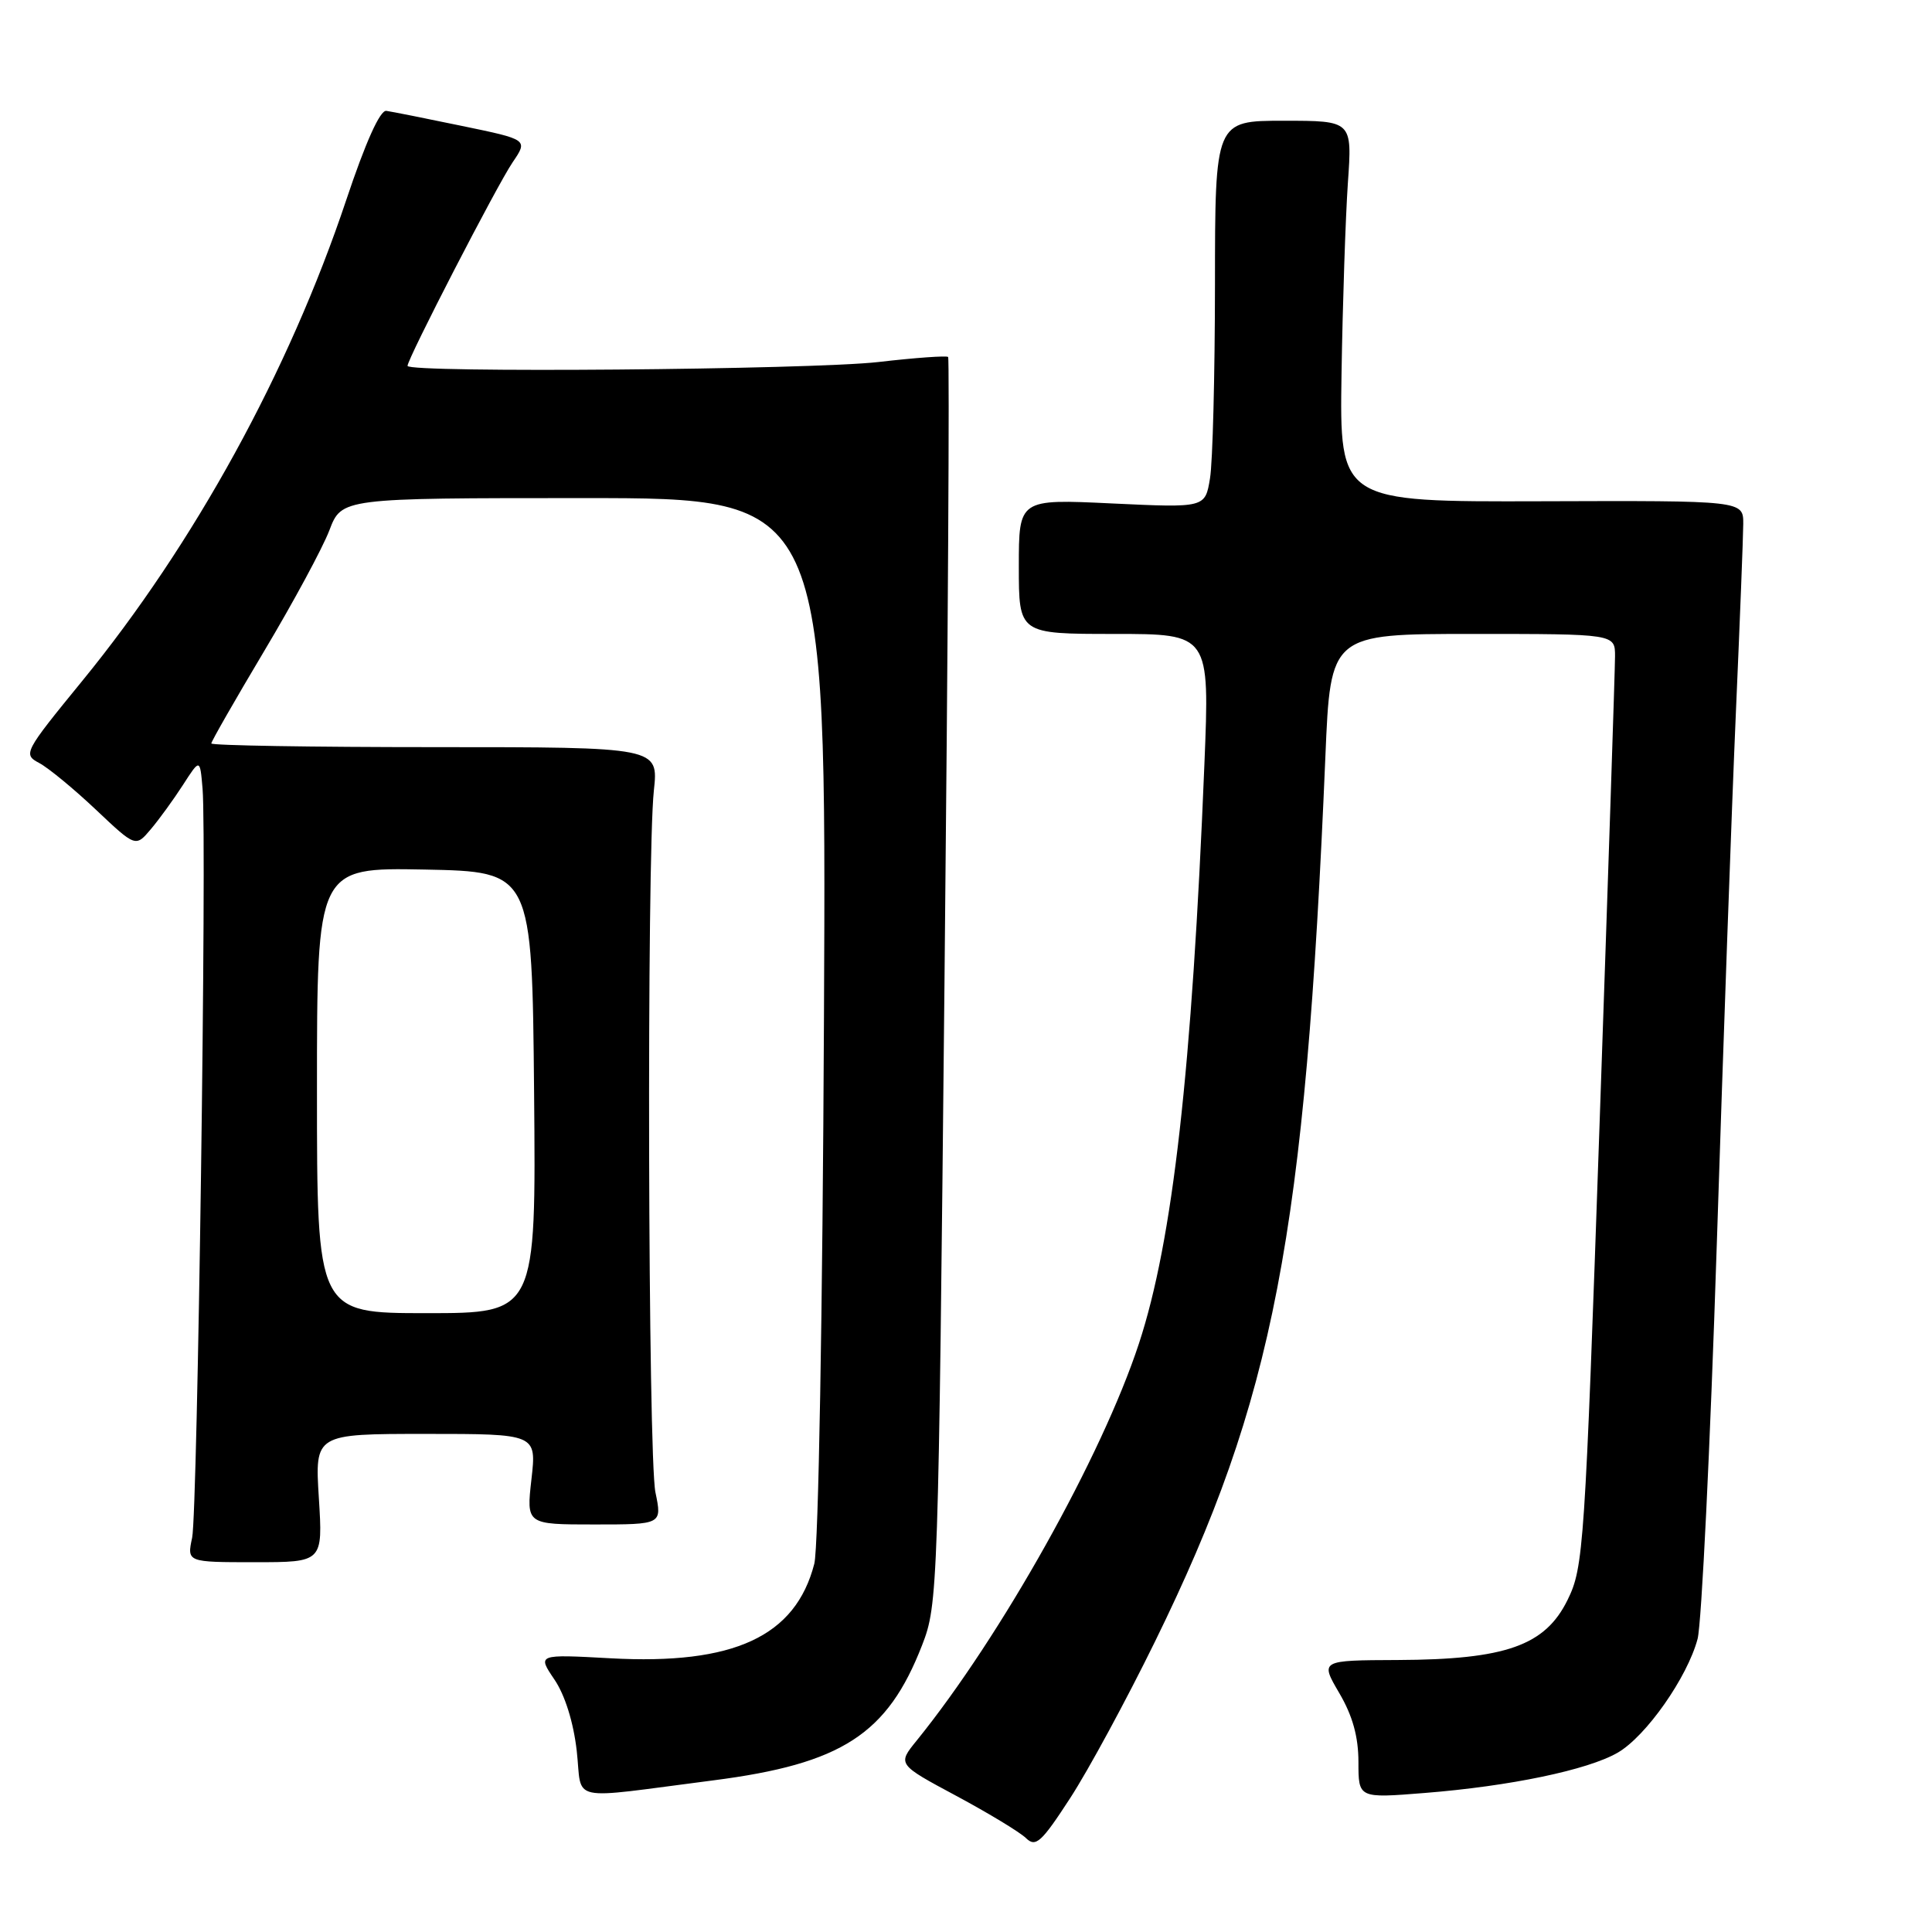 <?xml version="1.0" encoding="UTF-8" standalone="no"?>
<!DOCTYPE svg PUBLIC "-//W3C//DTD SVG 1.1//EN" "http://www.w3.org/Graphics/SVG/1.1/DTD/svg11.dtd" >
<svg xmlns="http://www.w3.org/2000/svg" xmlns:xlink="http://www.w3.org/1999/xlink" version="1.1" viewBox="0 0 256 256">
 <g >
 <path fill="currentColor"
d=" M 153.05 217.50 C 168.81 185.35 172.95 163.84 175.62 100.25 C 176.30 84.00 176.30 84.00 195.15 84.00 C 214.00 84.00 214.00 84.00 214.00 86.95 C 214.00 88.58 213.08 116.36 211.96 148.70 C 210.00 205.19 209.84 207.68 207.71 212.00 C 204.74 218.05 199.53 219.90 185.21 219.96 C 174.92 220.00 174.92 220.00 177.46 224.34 C 179.23 227.35 180.00 230.14 180.00 233.48 C 180.00 238.28 180.00 238.28 188.75 237.58 C 200.09 236.68 210.39 234.53 214.35 232.24 C 218.11 230.07 223.59 222.25 224.94 217.16 C 225.47 215.15 226.61 191.68 227.48 165.00 C 228.34 138.32 229.48 106.60 230.01 94.50 C 230.54 82.40 230.98 71.11 230.99 69.42 C 231.00 66.33 231.00 66.33 204.25 66.42 C 177.50 66.50 177.50 66.50 177.76 49.50 C 177.91 40.15 178.29 28.79 178.60 24.25 C 179.18 16.00 179.18 16.00 170.09 16.00 C 161.00 16.00 161.00 16.00 160.99 37.75 C 160.98 49.71 160.69 61.25 160.33 63.39 C 159.69 67.29 159.69 67.29 147.35 66.71 C 135.00 66.12 135.00 66.12 135.00 75.06 C 135.00 84.00 135.00 84.00 147.65 84.00 C 160.29 84.00 160.29 84.00 159.59 101.25 C 157.94 141.88 155.40 164.37 150.92 178.01 C 146.02 192.94 132.65 216.82 121.46 230.64 C 118.91 233.78 118.91 233.78 126.71 237.96 C 130.99 240.26 135.16 242.78 135.96 243.57 C 137.24 244.81 137.99 244.13 141.81 238.25 C 144.22 234.54 149.28 225.20 153.05 217.50 Z  M 94.50 235.91 C 111.54 233.72 117.59 229.81 122.18 218.00 C 124.28 212.61 124.34 210.91 125.15 130.08 C 125.61 84.74 125.83 47.50 125.63 47.30 C 125.44 47.11 121.28 47.40 116.39 47.97 C 107.41 48.99 54.00 49.44 54.00 48.48 C 54.00 47.53 65.87 24.52 67.93 21.50 C 69.97 18.50 69.97 18.50 61.23 16.69 C 56.43 15.69 51.91 14.79 51.19 14.69 C 50.36 14.57 48.44 18.84 45.88 26.50 C 38.29 49.20 25.74 72.06 10.91 90.21 C 3.15 99.71 3.03 99.95 5.21 101.11 C 6.44 101.77 9.81 104.55 12.71 107.29 C 17.97 112.26 17.97 112.26 19.98 109.88 C 21.09 108.57 23.01 105.92 24.25 104.00 C 26.50 100.50 26.50 100.50 26.84 104.50 C 27.42 111.39 26.18 200.33 25.46 203.75 C 24.77 207.00 24.77 207.00 33.78 207.00 C 42.78 207.00 42.78 207.00 42.25 198.50 C 41.72 190.00 41.72 190.00 56.41 190.00 C 71.10 190.00 71.10 190.00 70.42 196.00 C 69.74 202.00 69.74 202.00 78.74 202.00 C 87.73 202.00 87.73 202.00 86.85 197.75 C 85.86 192.96 85.68 113.65 86.64 104.75 C 87.26 99.00 87.26 99.00 57.63 99.00 C 41.33 99.00 28.00 98.78 28.00 98.51 C 28.00 98.24 31.15 92.74 35.00 86.28 C 38.85 79.83 42.74 72.63 43.64 70.28 C 45.27 66.00 45.27 66.00 77.39 66.00 C 109.50 66.00 109.50 66.00 109.18 134.75 C 109.00 173.96 108.45 205.09 107.90 207.20 C 105.42 216.84 97.24 220.63 80.88 219.73 C 71.20 219.20 71.20 219.20 73.46 222.54 C 74.86 224.60 75.99 228.22 76.42 231.99 C 77.21 238.94 74.86 238.43 94.50 235.91 Z  M 42.00 144.47 C 42.00 114.95 42.00 114.95 56.25 115.22 C 70.50 115.50 70.50 115.50 70.77 144.75 C 71.03 174.00 71.03 174.00 56.52 174.00 C 42.00 174.00 42.00 174.00 42.00 144.47 Z "/>
</g>
</svg>